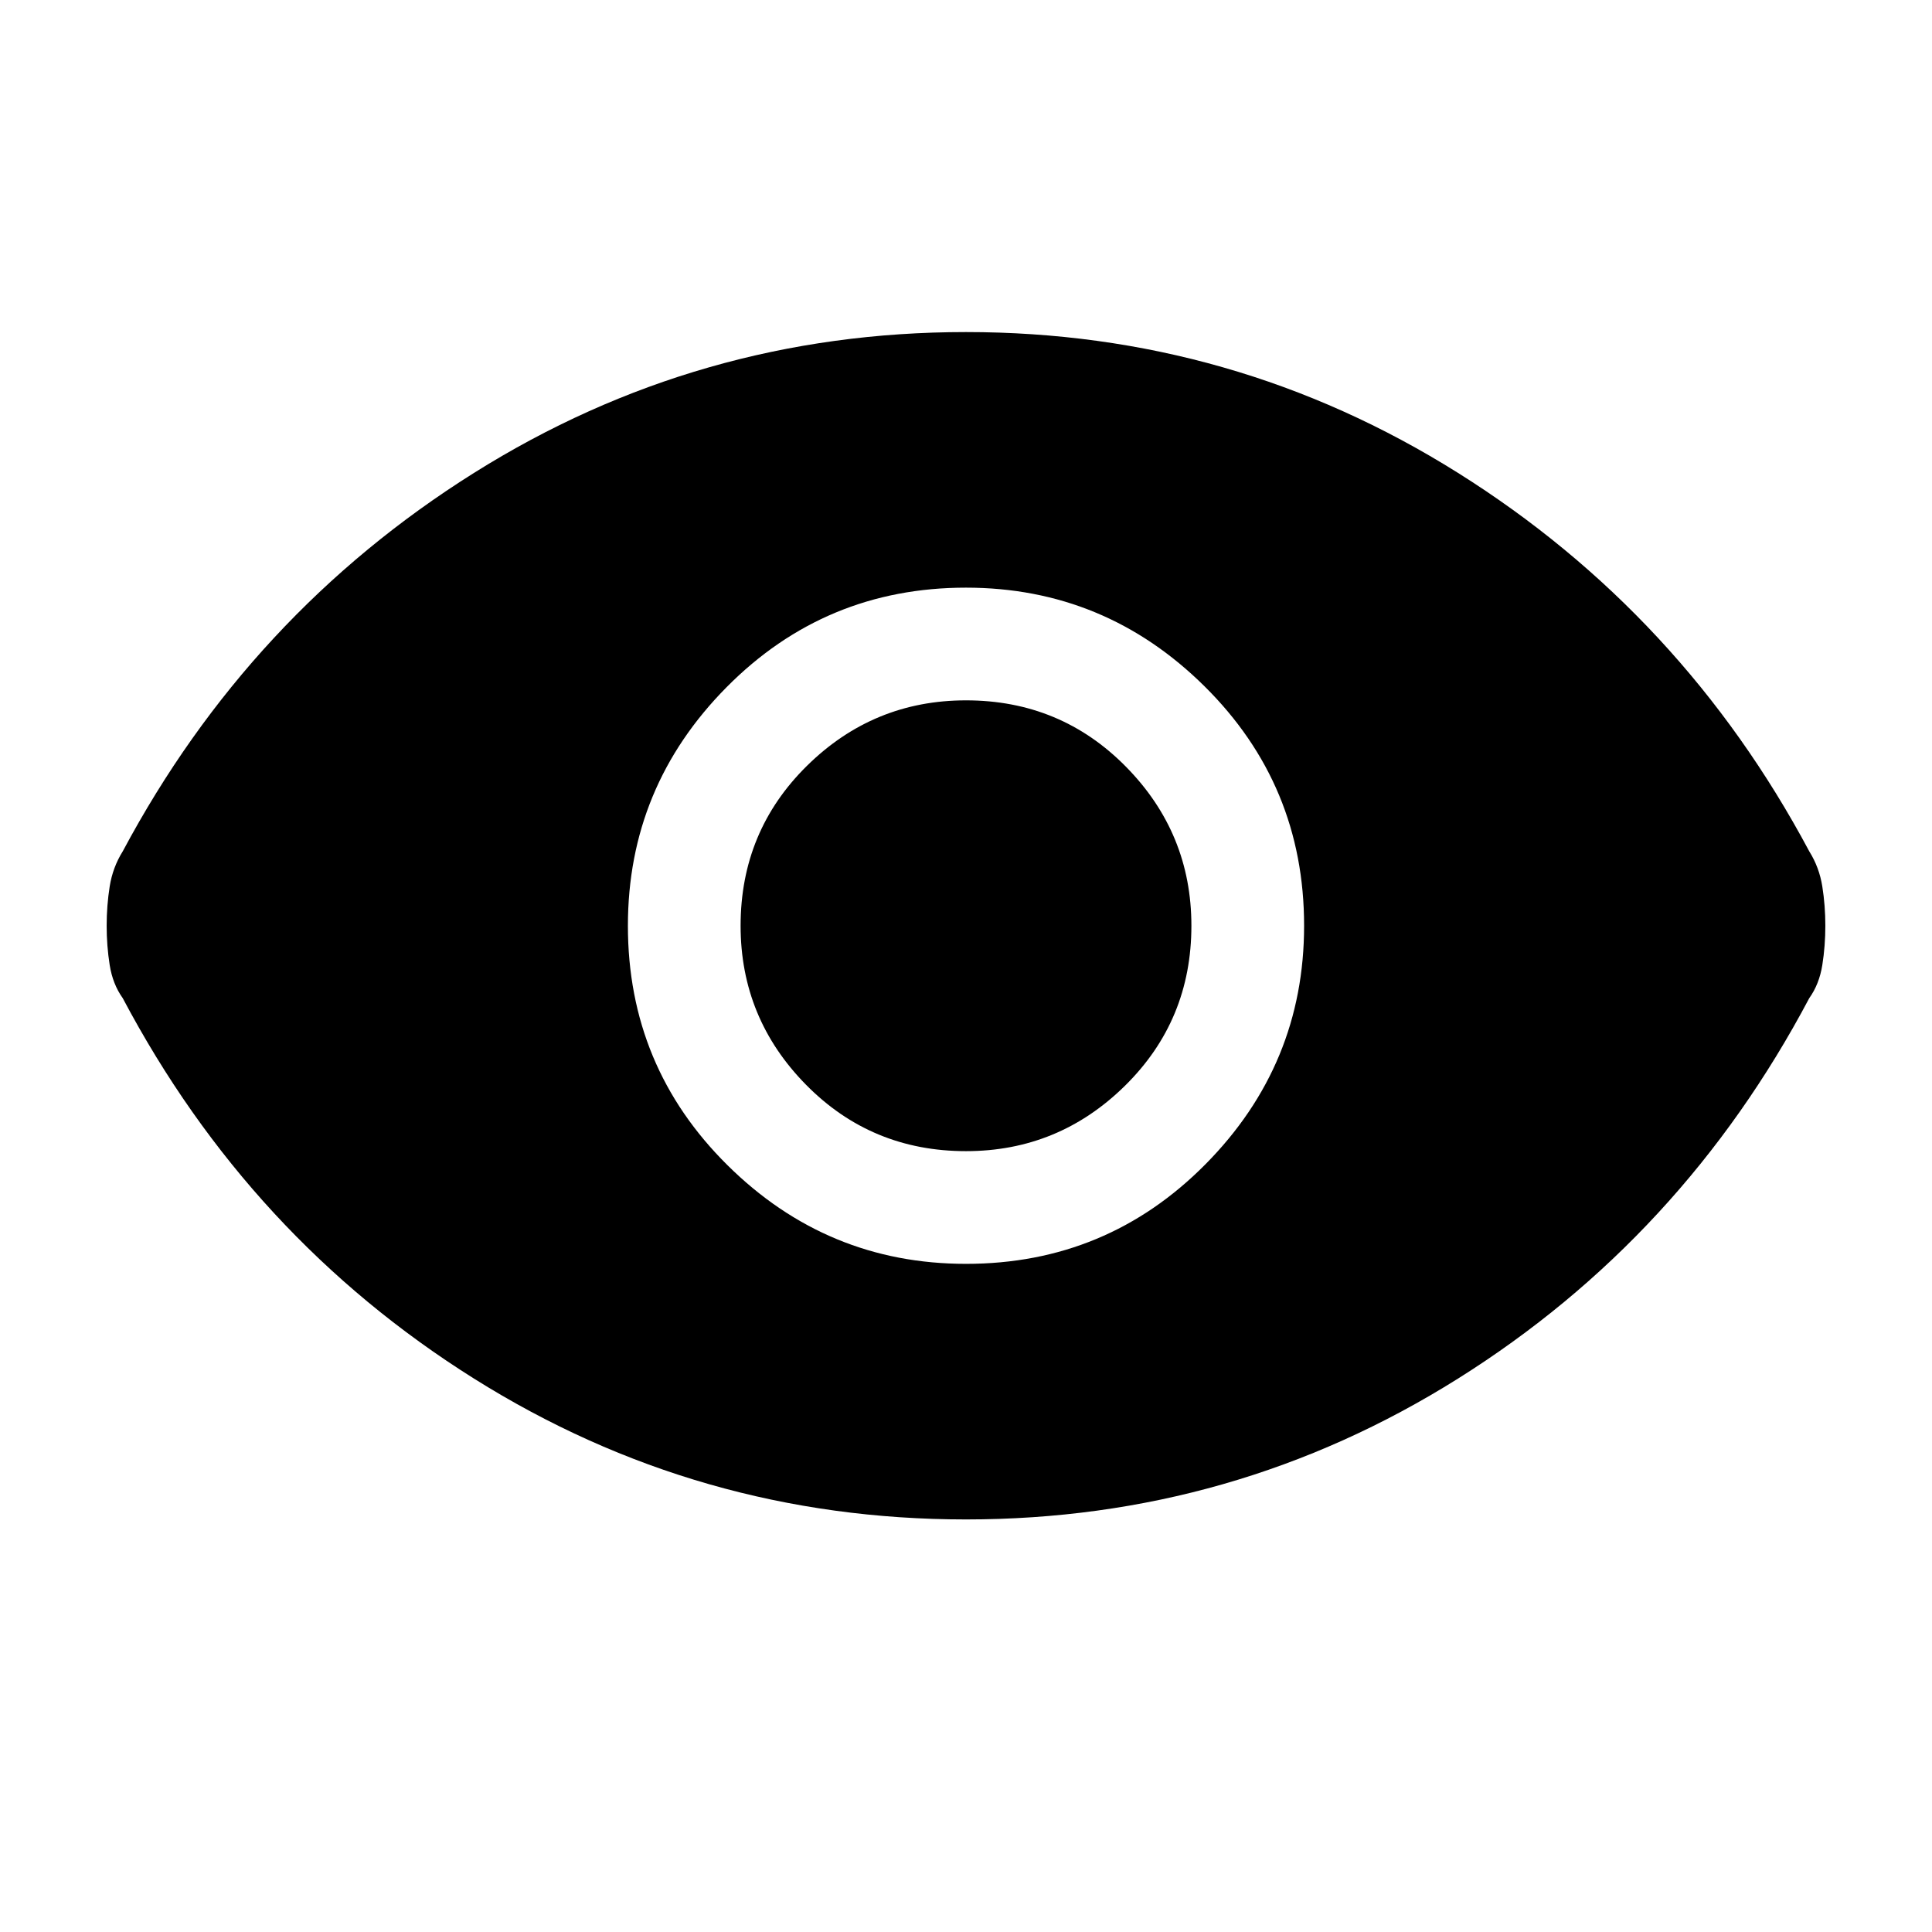 <svg xmlns="http://www.w3.org/2000/svg" height="48" width="48"><path d="M24 31.4Q27.5 31.4 29.95 28.925Q32.4 26.45 32.4 23Q32.4 19.5 29.925 17.05Q27.45 14.6 24 14.6Q20.5 14.6 18.05 17.075Q15.6 19.55 15.6 23Q15.6 26.5 18.075 28.95Q20.55 31.4 24 31.4ZM24 28.6Q21.65 28.6 20.025 26.95Q18.4 25.3 18.4 23Q18.4 20.65 20.05 19.025Q21.7 17.4 24 17.4Q26.35 17.4 27.975 19.05Q29.6 20.7 29.6 23Q29.6 25.35 27.95 26.975Q26.3 28.6 24 28.6ZM24 37.75Q17.35 37.75 11.775 34.25Q6.2 30.75 3.05 24.8Q2.8 24.45 2.725 23.975Q2.65 23.5 2.65 23Q2.65 22.5 2.725 22.025Q2.8 21.55 3.05 21.15Q6.2 15.25 11.775 11.75Q17.35 8.25 24 8.25Q30.65 8.25 36.225 11.75Q41.8 15.25 44.95 21.15Q45.2 21.55 45.275 22.025Q45.35 22.5 45.35 23Q45.35 23.5 45.275 23.975Q45.2 24.45 44.95 24.8Q41.8 30.75 36.225 34.25Q30.65 37.75 24 37.75Z"/></svg>